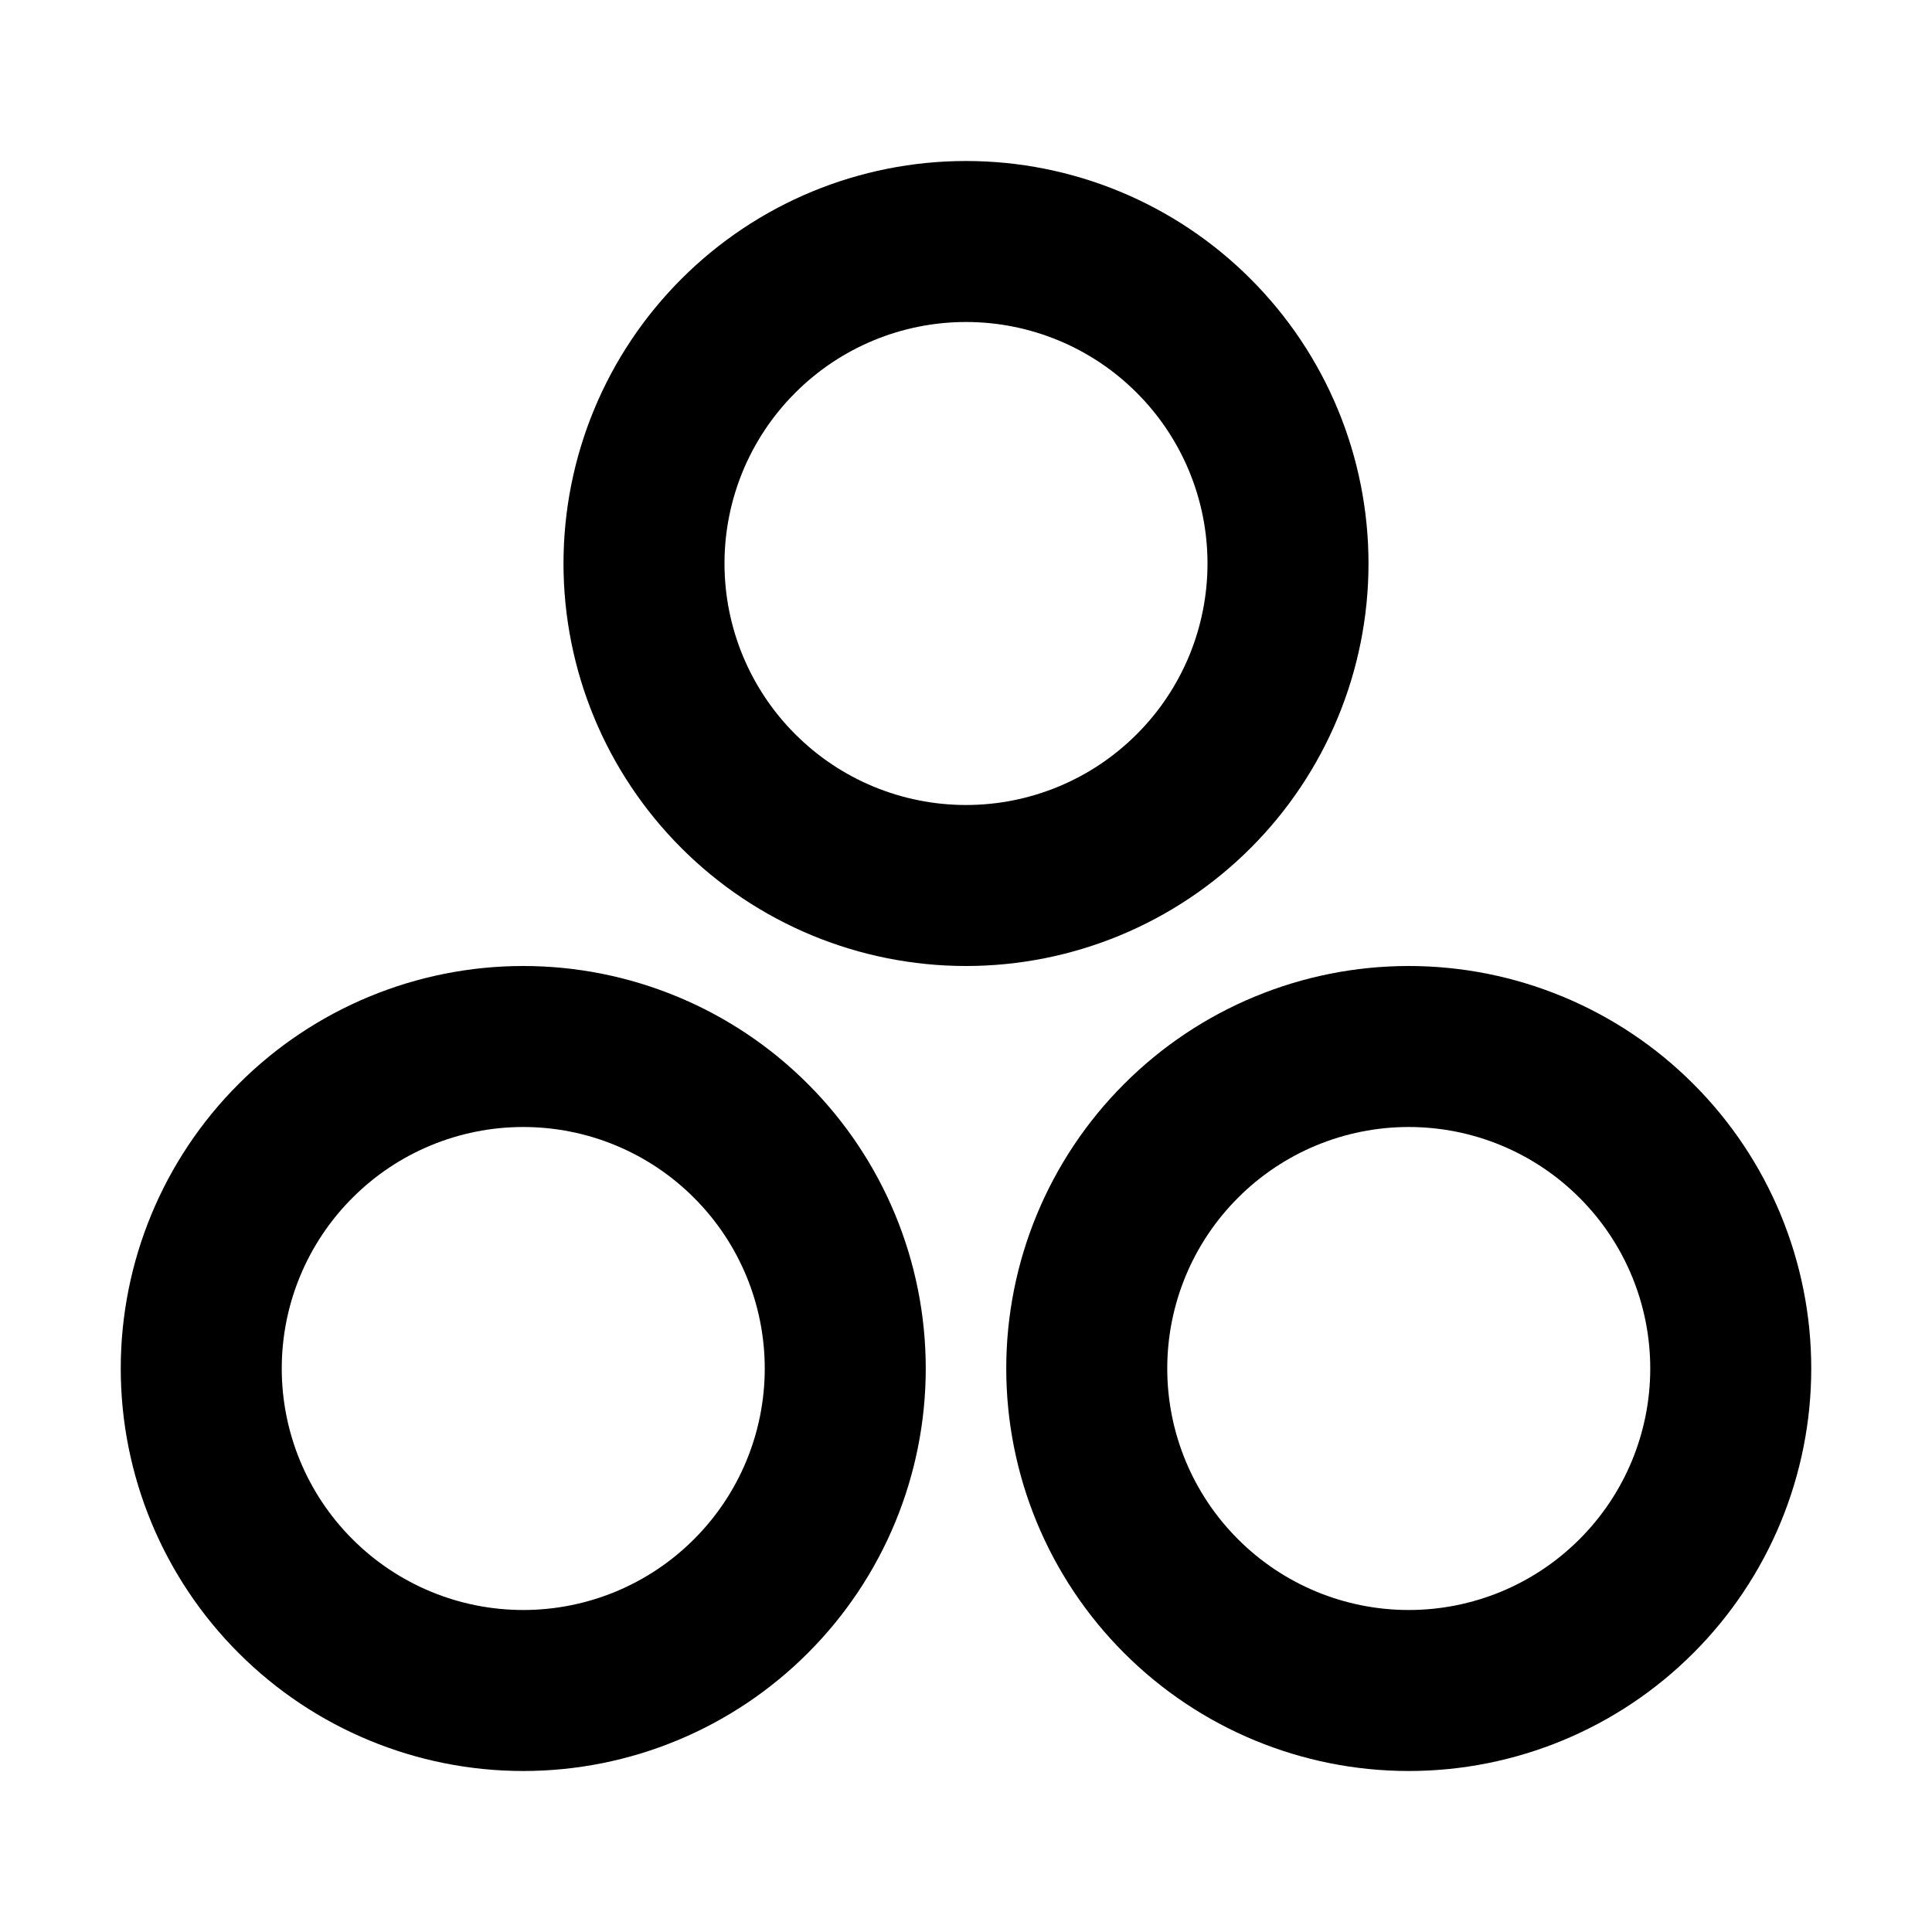 <svg width="24" height="24" viewBox="0 0 24 24" fill="none" xmlns="http://www.w3.org/2000/svg">
<path d="M8 7C8 8.061 8.421 9.078 9.172 9.828C9.922 10.579 10.939 11 12 11C13.061 11 14.078 10.579 14.828 9.828C15.579 9.078 16 8.061 16 7C16 5.939 15.579 4.922 14.828 4.172C14.078 3.421 13.061 3 12 3C10.939 3 9.922 3.421 9.172 4.172C8.421 4.922 8 5.939 8 7Z" stroke="currentcolor" stroke-width="2" stroke-linecap="round" stroke-linejoin="round"/>
<path d="M2.5 17C2.5 18.061 2.921 19.078 3.672 19.828C4.422 20.579 5.439 21 6.5 21C7.561 21 8.578 20.579 9.328 19.828C10.079 19.078 10.5 18.061 10.5 17C10.5 15.939 10.079 14.922 9.328 14.172C8.578 13.421 7.561 13 6.5 13C5.439 13 4.422 13.421 3.672 14.172C2.921 14.922 2.5 15.939 2.5 17Z" stroke="currentcolor" stroke-width="2" stroke-linecap="round" stroke-linejoin="round"/>
<path d="M13.5 17C13.5 18.061 13.921 19.078 14.672 19.828C15.422 20.579 16.439 21 17.5 21C18.561 21 19.578 20.579 20.328 19.828C21.079 19.078 21.5 18.061 21.5 17C21.5 15.939 21.079 14.922 20.328 14.172C19.578 13.421 18.561 13 17.5 13C16.439 13 15.422 13.421 14.672 14.172C13.921 14.922 13.5 15.939 13.5 17Z" stroke="currentcolor" stroke-width="2" stroke-linecap="round" stroke-linejoin="round"/>
</svg>
